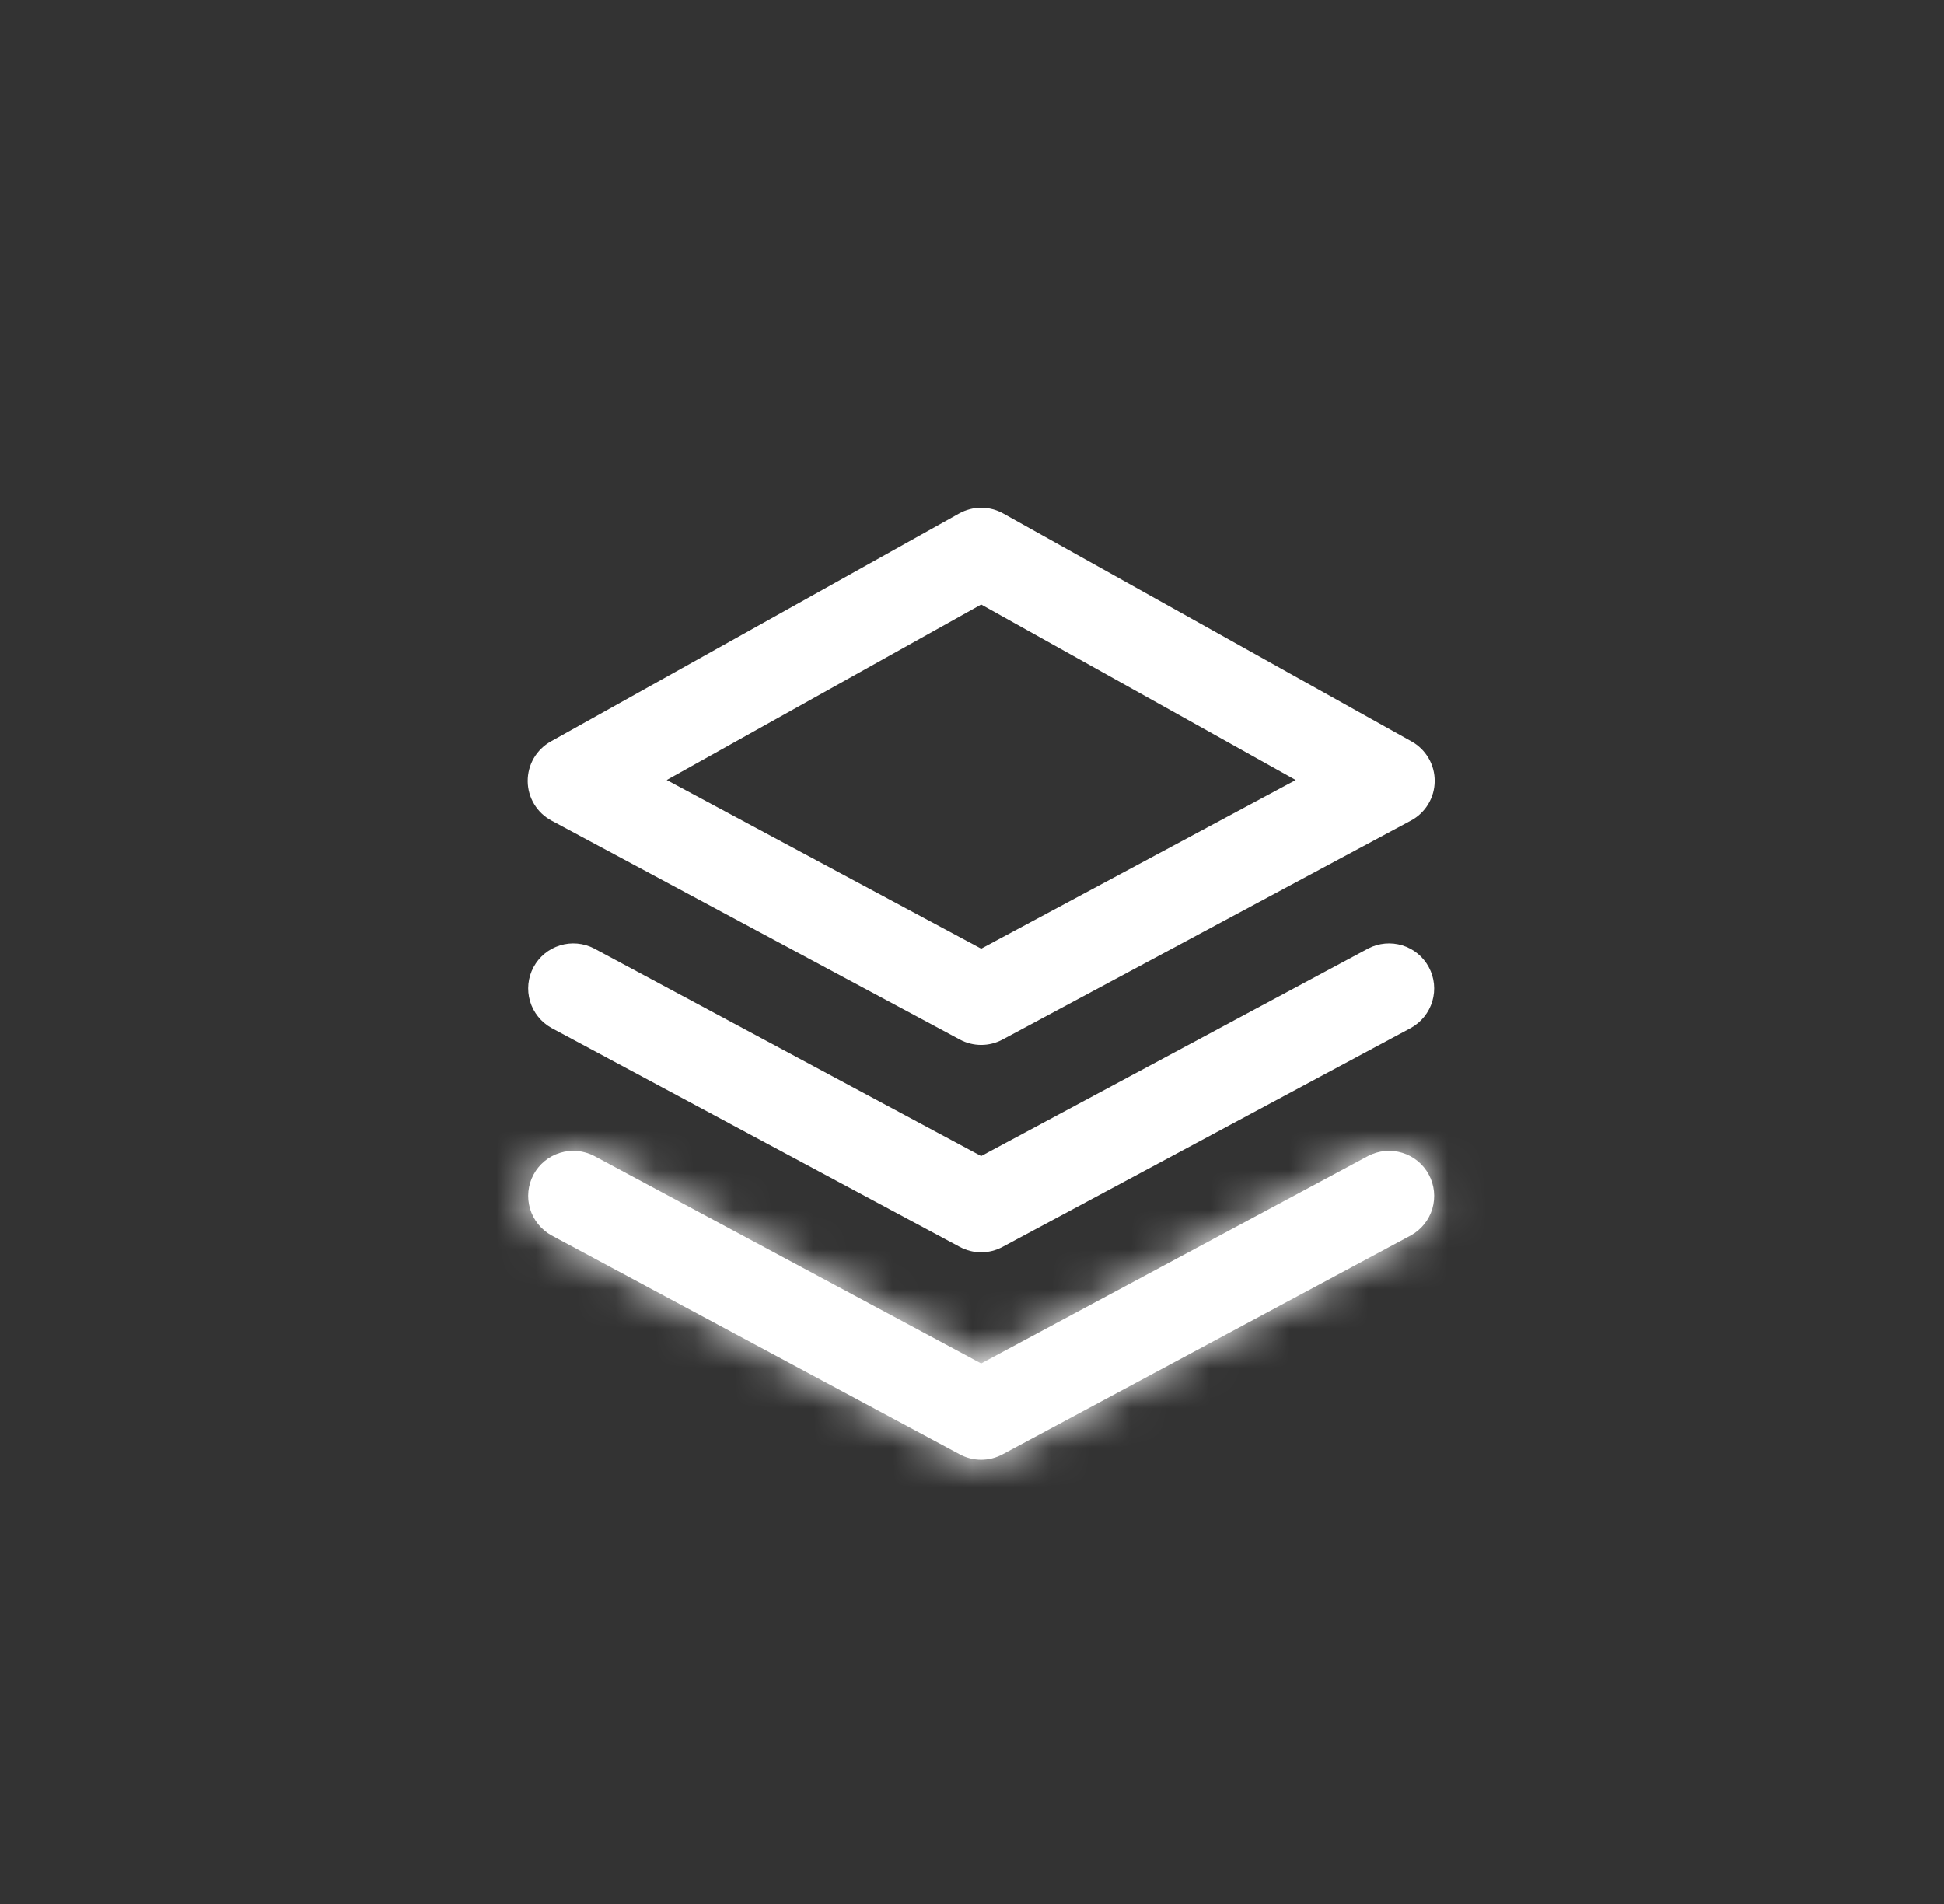 <svg width="49" height="48" viewBox="0 0 49 48" fill="none" xmlns="http://www.w3.org/2000/svg">
<rect x="0" y="0" width="49" height="48" fill="#333333" stroke="none"/>
<circle cx="24.5" cy="24" r="24"/>
<path d="M24.732 26.343C24.544 26.343 24.36 26.297 24.195 26.208L13.9 20.687C13.72 20.591 13.569 20.448 13.464 20.273C13.358 20.099 13.302 19.899 13.3 19.695C13.299 19.491 13.352 19.29 13.454 19.114C13.557 18.938 13.705 18.792 13.883 18.693L24.178 12.944C24.347 12.85 24.538 12.8 24.732 12.8C24.926 12.8 25.117 12.85 25.286 12.944L35.581 18.693C35.759 18.792 35.907 18.938 36.009 19.114C36.112 19.29 36.165 19.491 36.163 19.695C36.162 19.899 36.105 20.099 36 20.273C35.894 20.448 35.744 20.591 35.564 20.687L25.269 26.208C25.104 26.297 24.919 26.343 24.732 26.343ZM16.805 19.665L24.732 23.916L32.659 19.665L24.732 15.239L16.805 19.665Z" fill="white"/>
<path d="M24.731 31.571C24.544 31.571 24.359 31.524 24.194 31.436L13.899 25.915C13.638 25.77 13.444 25.528 13.359 25.242C13.274 24.955 13.306 24.646 13.447 24.383C13.589 24.119 13.828 23.922 14.114 23.834C14.399 23.746 14.708 23.773 14.974 23.911L24.731 29.144L34.489 23.911C34.755 23.773 35.063 23.746 35.349 23.834C35.635 23.922 35.874 24.119 36.015 24.383C36.157 24.646 36.188 24.955 36.104 25.242C36.019 25.528 35.825 25.77 35.564 25.915L25.268 31.436C25.103 31.524 24.919 31.571 24.731 31.571Z" fill="white"/>
<mask id="path-4-inside-1_7951_25676" fill="white">
<path d="M24.731 36.8C24.544 36.8 24.359 36.753 24.194 36.665L13.899 31.144C13.638 30.999 13.444 30.757 13.359 30.471C13.274 30.184 13.306 29.875 13.447 29.612C13.589 29.348 13.828 29.151 14.114 29.063C14.399 28.975 14.708 29.002 14.974 29.14L24.731 34.373L34.489 29.14C34.755 29.002 35.063 28.975 35.349 29.063C35.635 29.151 35.874 29.348 36.015 29.612C36.157 29.875 36.188 30.184 36.104 30.471C36.019 30.757 35.825 30.999 35.564 31.144L25.268 36.665C25.103 36.753 24.919 36.8 24.731 36.8Z"/>
</mask>
<path d="M24.731 36.8C24.544 36.8 24.359 36.753 24.194 36.665L13.899 31.144C13.638 30.999 13.444 30.757 13.359 30.471C13.274 30.184 13.306 29.875 13.447 29.612C13.589 29.348 13.828 29.151 14.114 29.063C14.399 28.975 14.708 29.002 14.974 29.14L24.731 34.373L34.489 29.14C34.755 29.002 35.063 28.975 35.349 29.063C35.635 29.151 35.874 29.348 36.015 29.612C36.157 29.875 36.188 30.184 36.104 30.471C36.019 30.757 35.825 30.999 35.564 31.144L25.268 36.665C25.103 36.753 24.919 36.8 24.731 36.8Z" fill="white"/>
<path d="M24.194 36.665L25.896 33.492L25.895 33.492L24.194 36.665ZM13.899 31.144L12.157 34.294L12.178 34.306L12.198 34.316L13.899 31.144ZM14.974 29.14L16.675 25.968L16.655 25.957L16.634 25.946L14.974 29.14ZM24.731 34.373L23.03 37.546L24.731 38.458L26.433 37.546L24.731 34.373ZM34.489 29.14L32.829 25.946L32.808 25.957L32.788 25.968L34.489 29.14ZM35.564 31.144L37.265 34.317L37.285 34.306L37.305 34.294L35.564 31.144ZM25.268 36.665L23.567 33.492L23.566 33.492L25.268 36.665ZM24.732 33.2C25.138 33.2 25.538 33.3 25.896 33.492L22.493 39.837C23.181 40.206 23.95 40.4 24.731 40.4L24.732 33.2ZM25.895 33.492L15.601 27.971L12.198 34.316L22.493 39.837L25.895 33.492ZM15.641 27.993C16.208 28.307 16.629 28.831 16.812 29.452L9.906 31.489C10.258 32.684 11.067 33.692 12.157 34.294L15.641 27.993ZM16.812 29.452C16.995 30.074 16.926 30.742 16.62 31.313L10.275 27.911C9.686 29.008 9.554 30.294 9.906 31.489L16.812 29.452ZM16.62 31.313C16.314 31.884 15.795 32.311 15.176 32.502L13.051 25.623C11.861 25.991 10.864 26.813 10.275 27.911L16.62 31.313ZM15.176 32.502C14.557 32.694 13.888 32.633 13.313 32.335L16.634 25.946C15.529 25.372 14.241 25.256 13.051 25.623L15.176 32.502ZM13.272 32.313L23.03 37.546L26.433 31.201L16.675 25.968L13.272 32.313ZM26.433 37.546L36.191 32.313L32.788 25.968L23.03 31.201L26.433 37.546ZM36.15 32.335C35.575 32.633 34.905 32.694 34.286 32.502L36.412 25.623C35.221 25.256 33.934 25.372 32.829 25.946L36.15 32.335ZM34.286 32.502C33.667 32.311 33.149 31.884 32.843 31.313L39.188 27.911C38.599 26.813 37.602 25.991 36.412 25.623L34.286 32.502ZM32.843 31.313C32.537 30.742 32.468 30.074 32.651 29.452L39.557 31.489C39.909 30.294 39.777 29.008 39.188 27.911L32.843 31.313ZM32.651 29.452C32.834 28.831 33.255 28.307 33.822 27.993L37.305 34.294C38.396 33.692 39.205 32.684 39.557 31.489L32.651 29.452ZM33.862 27.971L23.567 33.492L26.97 39.837L37.265 34.317L33.862 27.971ZM23.566 33.492C23.924 33.3 24.325 33.2 24.731 33.2L24.732 40.4C25.513 40.4 26.282 40.206 26.971 39.837L23.566 33.492Z" fill="white" mask="url(#path-4-inside-1_7951_25676)"/>
</svg>
